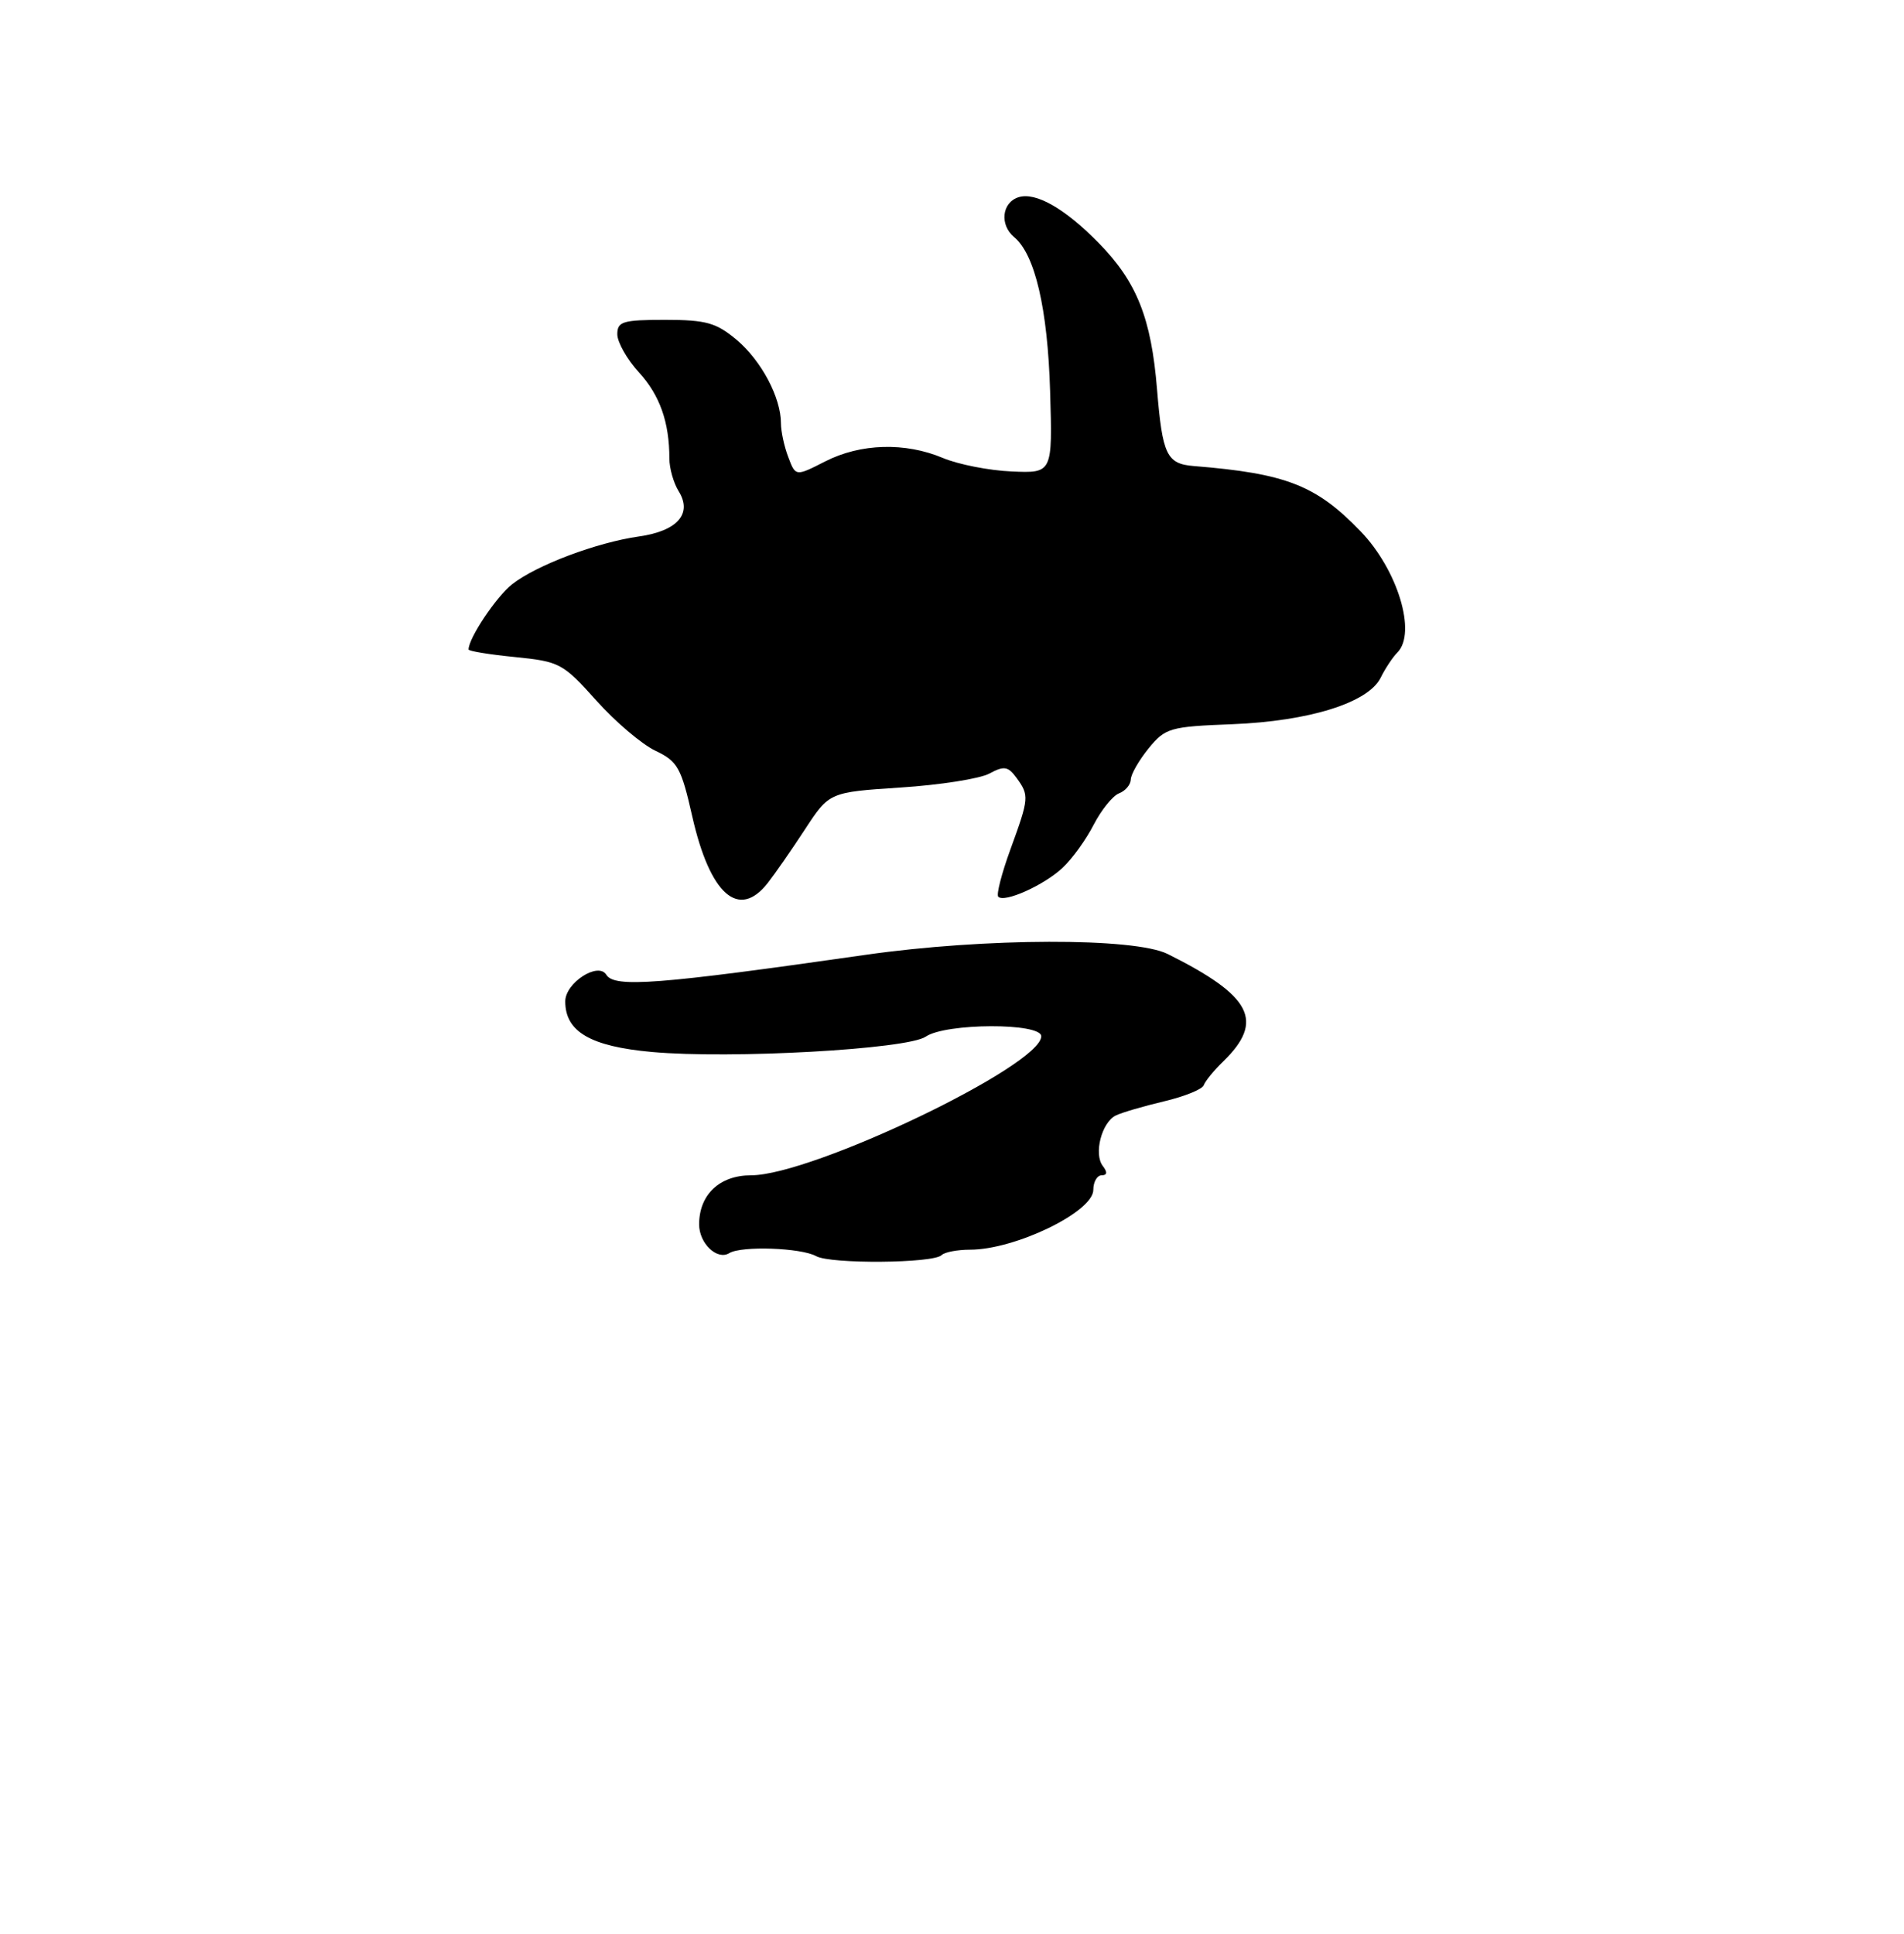 <?xml version="1.0" encoding="UTF-8" standalone="no"?>
<!DOCTYPE svg PUBLIC "-//W3C//DTD SVG 1.1//EN" "http://www.w3.org/Graphics/SVG/1.1/DTD/svg11.dtd" >
<svg xmlns="http://www.w3.org/2000/svg" xmlns:xlink="http://www.w3.org/1999/xlink" version="1.1" viewBox="0 0 256 260">
 <g >
 <path fill="currentColor"
d=" M 126.60 168.73 C 127.00 168.33 128.72 168.00 130.42 168.00 C 136.50 168.00 147.00 162.91 147.00 159.96 C 147.00 158.88 147.51 158.00 148.12 158.00 C 148.87 158.00 148.92 157.58 148.28 156.75 C 147.03 155.13 148.12 150.90 150.02 149.96 C 150.84 149.56 153.75 148.71 156.50 148.06 C 159.25 147.41 161.66 146.44 161.85 145.89 C 162.04 145.34 163.22 143.90 164.46 142.70 C 170.05 137.25 168.33 133.90 157.00 128.25 C 152.53 126.02 132.42 126.07 116.39 128.36 C 88.44 132.36 82.62 132.81 81.52 131.04 C 80.43 129.26 76.00 132.13 76.00 134.62 C 76.00 138.70 79.38 140.67 87.64 141.42 C 98.28 142.38 122.01 141.06 124.47 139.36 C 127.15 137.52 140.00 137.48 140.00 139.31 C 140.00 143.25 109.21 158.00 100.98 158.00 C 96.75 158.00 94.00 160.60 94.00 164.60 C 94.00 167.16 96.43 169.47 98.06 168.46 C 99.69 167.46 107.72 167.74 109.74 168.87 C 111.67 169.95 125.50 169.84 126.60 168.73 Z  M 103.23 118.70 C 104.18 117.49 106.43 114.25 108.23 111.50 C 111.50 106.50 111.50 106.50 121.08 105.87 C 126.36 105.53 131.72 104.69 133.01 104.00 C 135.00 102.93 135.53 103.01 136.67 104.56 C 138.40 106.94 138.38 107.26 135.86 114.17 C 134.68 117.40 133.94 120.27 134.22 120.55 C 135.05 121.39 140.34 119.02 142.85 116.68 C 144.14 115.48 146.03 112.87 147.05 110.87 C 148.08 108.88 149.61 106.98 150.46 106.65 C 151.31 106.33 152.02 105.49 152.04 104.78 C 152.06 104.08 153.14 102.20 154.44 100.60 C 156.68 97.86 157.30 97.68 165.66 97.36 C 176.03 96.95 183.95 94.48 185.63 91.12 C 186.25 89.86 187.27 88.33 187.88 87.72 C 190.51 85.09 187.92 76.58 182.92 71.41 C 176.95 65.22 172.91 63.65 160.50 62.65 C 156.87 62.36 156.29 61.14 155.57 52.36 C 154.79 42.76 152.85 37.89 147.71 32.65 C 143.17 28.02 139.25 25.79 136.95 26.51 C 134.70 27.23 134.37 30.23 136.37 31.89 C 139.16 34.21 140.86 41.49 141.19 52.56 C 141.52 63.62 141.52 63.62 136.01 63.38 C 132.98 63.25 128.83 62.43 126.78 61.57 C 121.71 59.43 115.71 59.60 110.95 62.03 C 106.97 64.06 106.97 64.06 105.99 61.46 C 105.44 60.04 105.00 57.98 105.00 56.90 C 105.00 53.45 102.37 48.49 99.06 45.70 C 96.30 43.38 94.94 43.00 89.42 43.00 C 83.73 43.00 83.00 43.22 83.00 44.94 C 83.00 46.00 84.30 48.30 85.90 50.05 C 88.72 53.13 90.00 56.76 90.00 61.64 C 90.00 62.95 90.56 64.92 91.24 66.02 C 93.14 69.05 91.09 71.39 85.90 72.12 C 80.21 72.93 72.12 75.98 68.85 78.55 C 66.71 80.23 63.00 85.79 63.00 87.31 C 63.00 87.53 65.81 87.99 69.25 88.33 C 75.23 88.93 75.70 89.17 80.16 94.16 C 82.72 97.02 86.31 100.07 88.13 100.93 C 91.12 102.35 91.59 103.19 93.08 109.77 C 95.46 120.27 99.33 123.68 103.23 118.70 Z "/>
</g>
</svg>